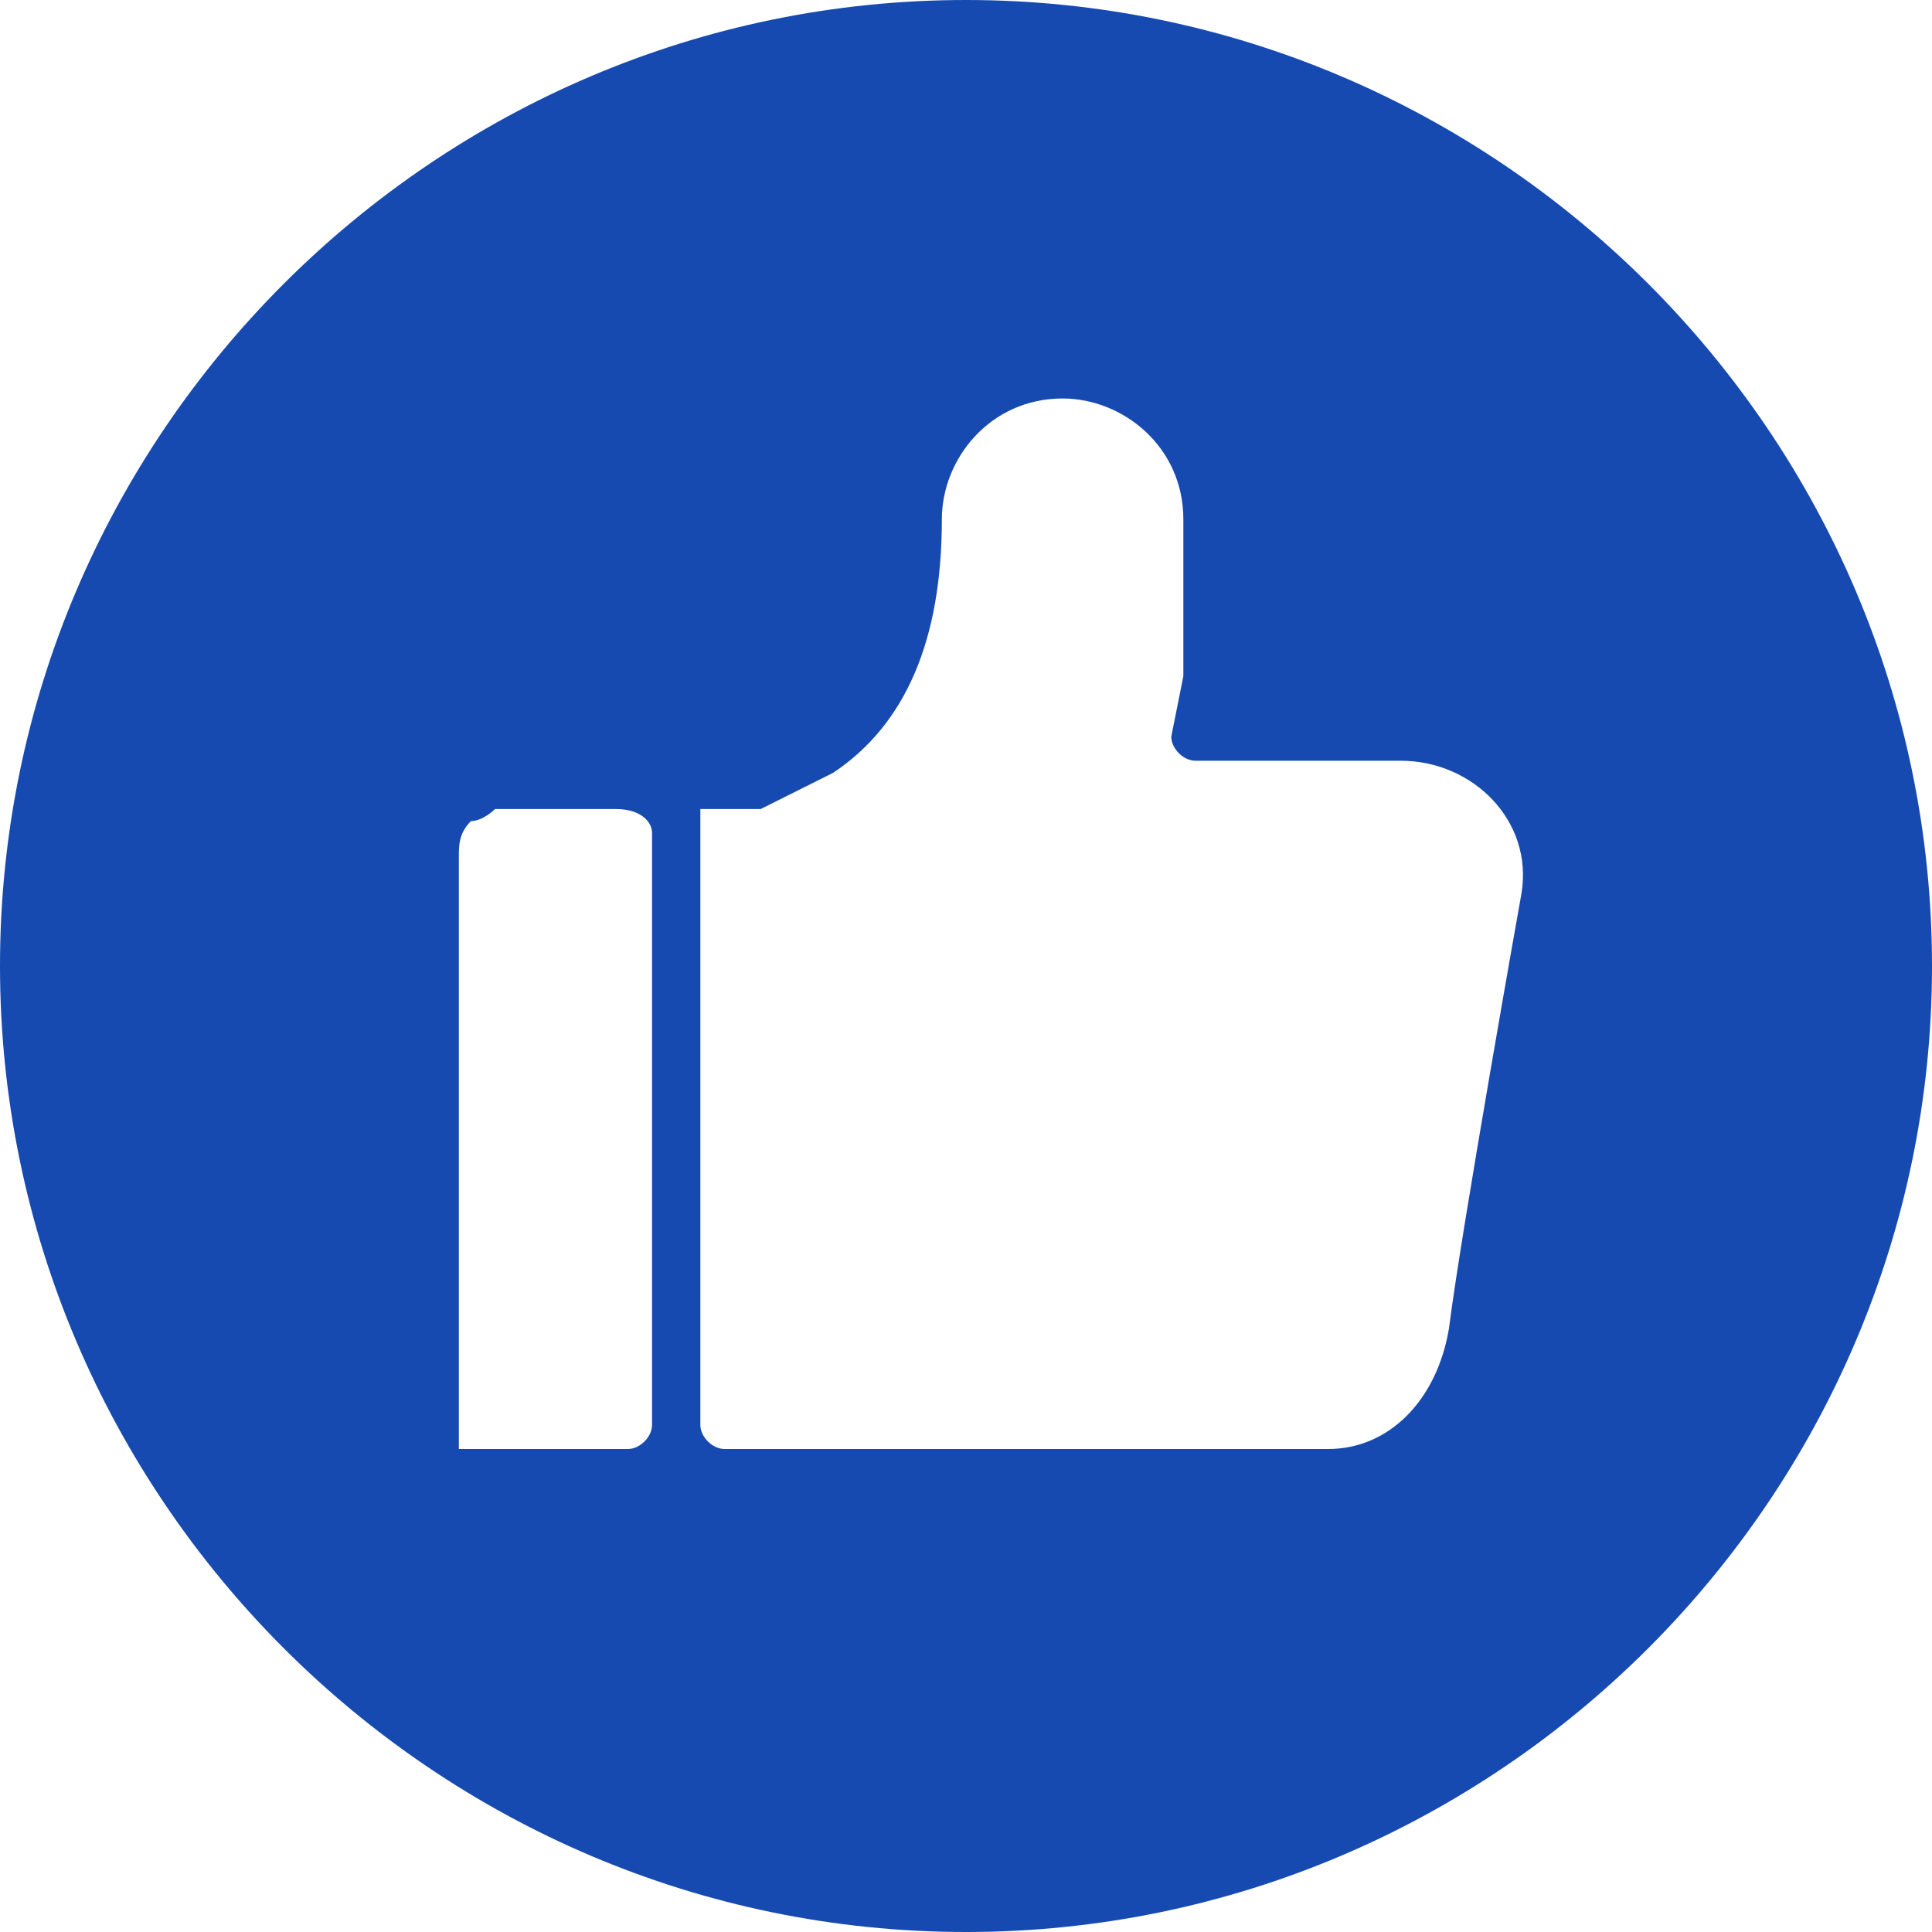 <?xml version="1.0" encoding="utf-8"?>
<!-- Generator: Adobe Illustrator 22.1.0, SVG Export Plug-In . SVG Version: 6.00 Build 0)  -->
<svg version="1.1" id="图层_1" xmlns="http://www.w3.org/2000/svg" xmlns:xlink="http://www.w3.org/1999/xlink" x="0px" y="0px"
	 viewBox="0 0 16 16" style="enable-background:new 0 0 16 16;" xml:space="preserve">
<style type="text/css">
	.st0{fill:#164AB0;}
</style>
<path id="Combined-Shape" class="st0" d="M8,16c-4.4,0-8-3.6-8-8s3.6-8,8-8s8,3.6,8,8S12.4,16,8,16z M5.4,6.9c0-0.1-0.1-0.2-0.3-0.2
	h-1C4.1,6.7,4,6.8,3.9,6.8l0,0C3.8,6.9,3.8,7,3.8,7.1V12l0,0l0,0l0,0h1.4c0.1,0,0.2-0.1,0.2-0.2L5.4,6.9L5.4,6.9z M11.6,6.3H9.9
	c-0.1,0-0.2-0.1-0.2-0.2l0.1-0.5c0-0.4,0-0.8,0-1.1c0-0.1,0-0.2,0-0.2c0-0.6-0.5-1-1-1c-0.6,0-1,0.5-1,1c0,1-0.3,1.7-0.9,2.1
	C6.7,6.5,6.5,6.6,6.3,6.7C6.2,6.7,6.1,6.7,6.1,6.7H5.8v5.1C5.8,11.9,5.9,12,6,12h5c0.5,0,0.9-0.4,1-1c0.1-0.8,0.6-3.6,0.6-3.6
	C12.7,6.8,12.2,6.3,11.6,6.3z"/>
</svg>
